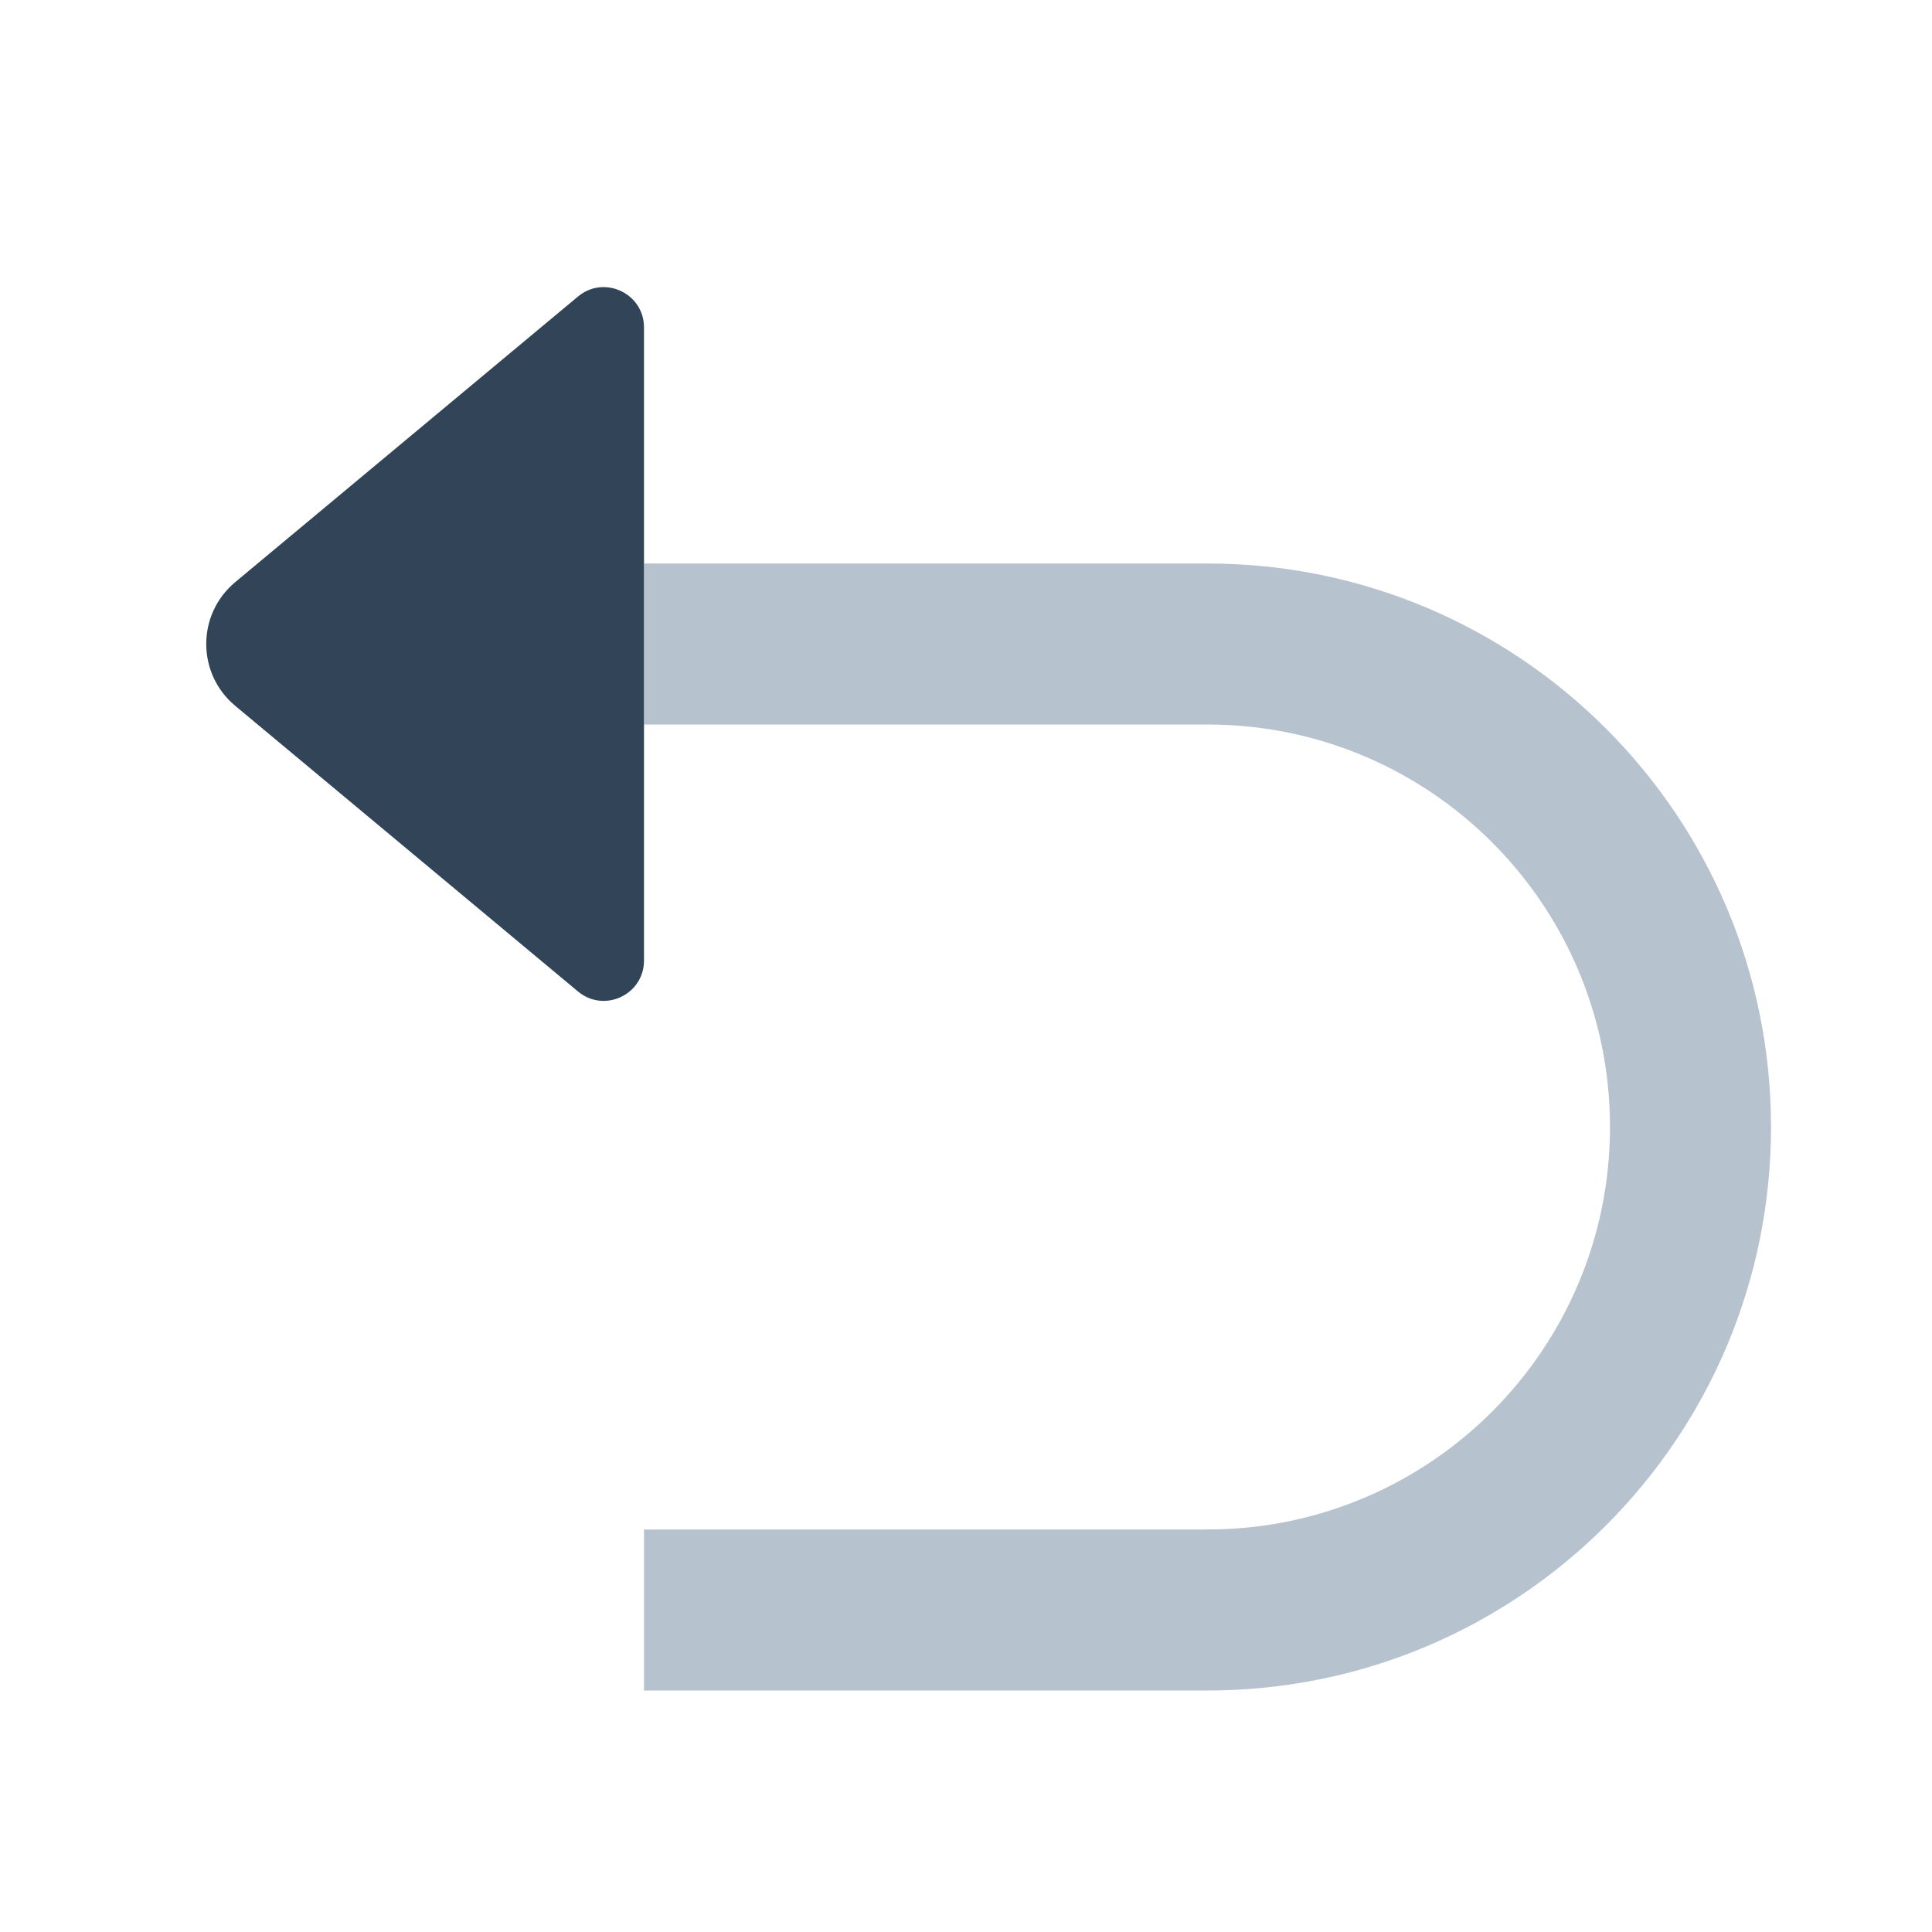 <svg width="48" height="48" viewBox="0 0 48 48" fill="none" xmlns="http://www.w3.org/2000/svg">
<path d="M16 18H30C35.523 18 40 22.477 40 28C40 33.523 35.523 38 30 38H16V42H30C37.732 42 44 35.732 44 28C44 20.268 37.732 14 30 14H16V18Z" fill="#B6C2CD"/>
<path d="M5.844 17.536C4.884 16.737 4.884 15.263 5.844 14.463L14.36 7.367C15.011 6.824 16 7.287 16 8.135V23.865C16 24.713 15.011 25.176 14.36 24.633L5.844 17.536Z" fill="#324558"/>
</svg>
